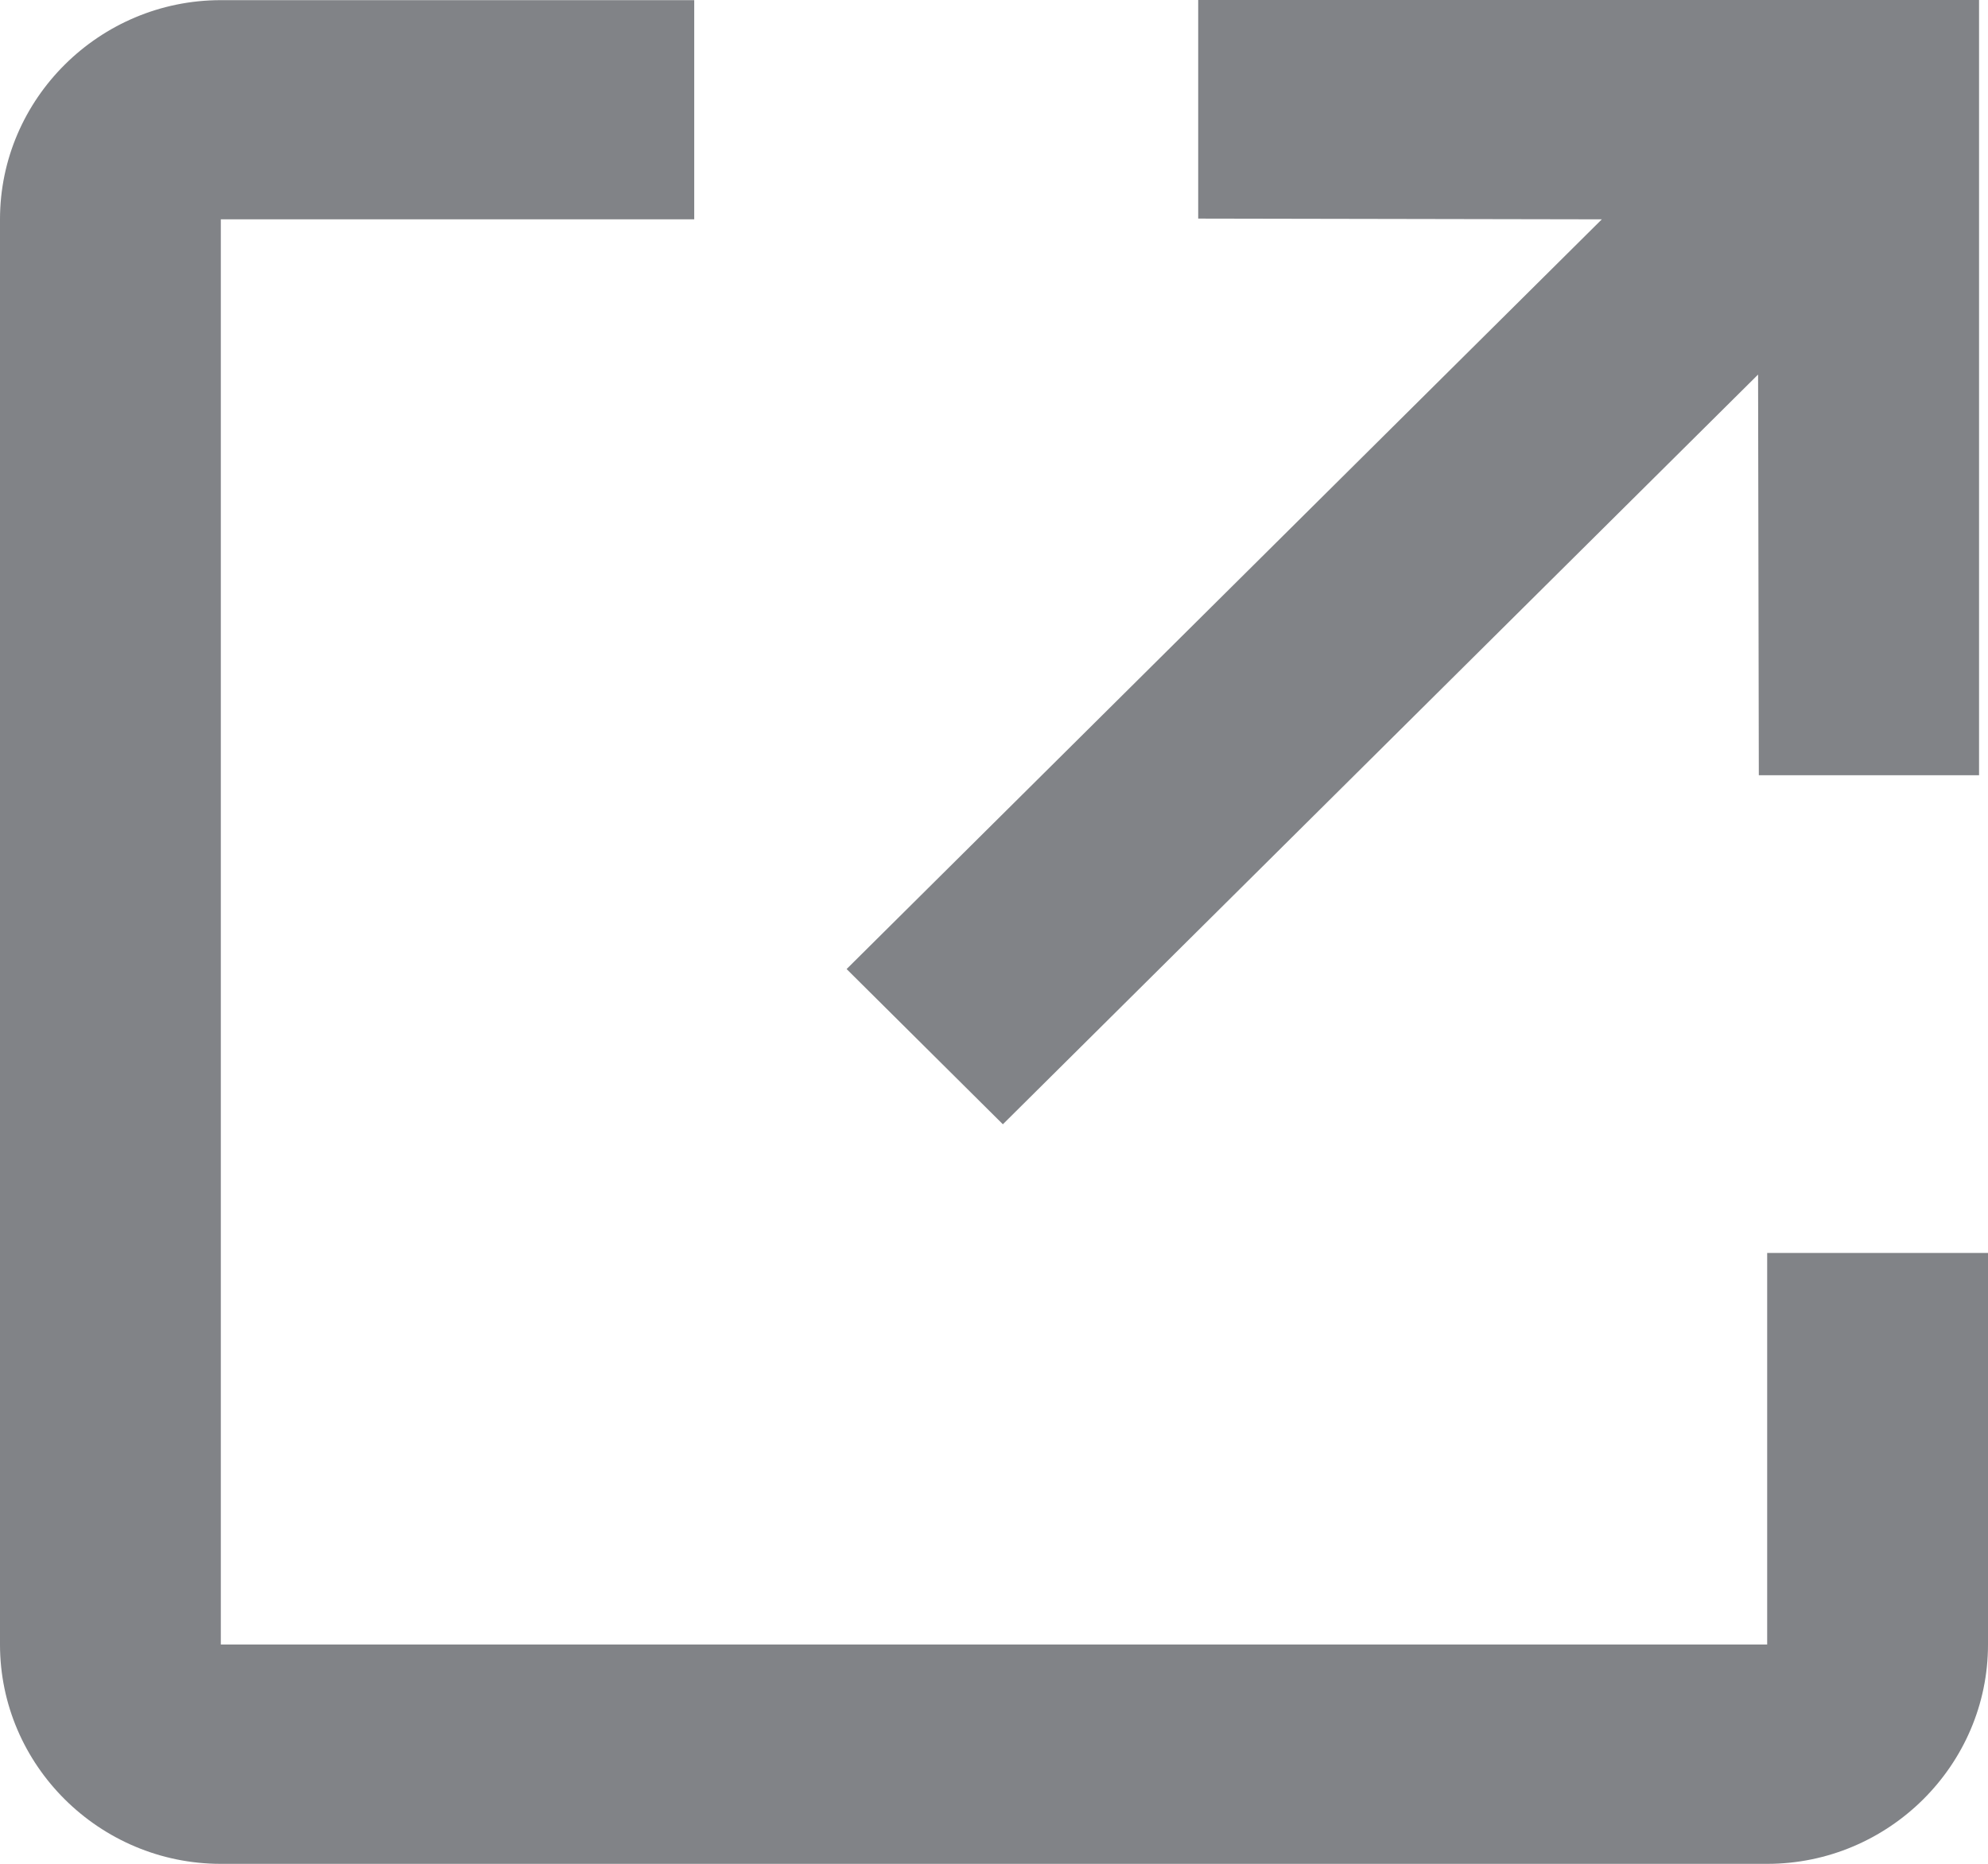 <svg xmlns="http://www.w3.org/2000/svg" xmlns:xlink="http://www.w3.org/1999/xlink" fill="none" version="1.1" width="13.333" height="12.5" viewBox="0 0 13.333 12.5"><g><path d="M0,1.9C0,1.9,0,1.471,0,1.471C0,0.662,0.667,0.001,1.481,0.001C1.481,0.001,4.656,0.001,4.656,0.001C4.656,0.001,4.656,1.471,4.656,1.471C4.656,1.471,1.481,1.471,1.481,1.471C1.481,1.471,1.481,11.029,1.481,11.029C1.481,11.029,11.852,11.029,11.852,11.029C11.852,11.029,11.852,8.403,11.852,8.403C11.852,8.403,13.333,8.403,13.333,8.403C13.333,8.403,13.333,11.029,13.333,11.029C13.333,11.839,12.666,12.5,11.852,12.5C11.852,12.5,1.481,12.5,1.481,12.5C0.667,12.5,0,11.839,0,11.029C0,11.029,0,1.9,0,1.9C0,1.9,0,1.9,0,1.9ZM11.791,2.512C11.791,2.512,11.796,5.199,11.796,5.199C11.796,5.199,13.273,5.199,13.273,5.199C13.273,5.199,13.273,0,13.273,0C13.273,0,8.036,0,8.036,0C8.036,0,8.036,1.466,8.036,1.466C8.036,1.466,10.743,1.471,10.743,1.471C10.743,1.471,5.678,6.499,5.678,6.499C5.678,6.499,6.726,7.54,6.726,7.54C6.726,7.54,11.791,2.512,11.791,2.512C11.791,2.512,11.791,2.512,11.791,2.512Z" fill="#818387" fill-opacity="1"/></g></svg>
